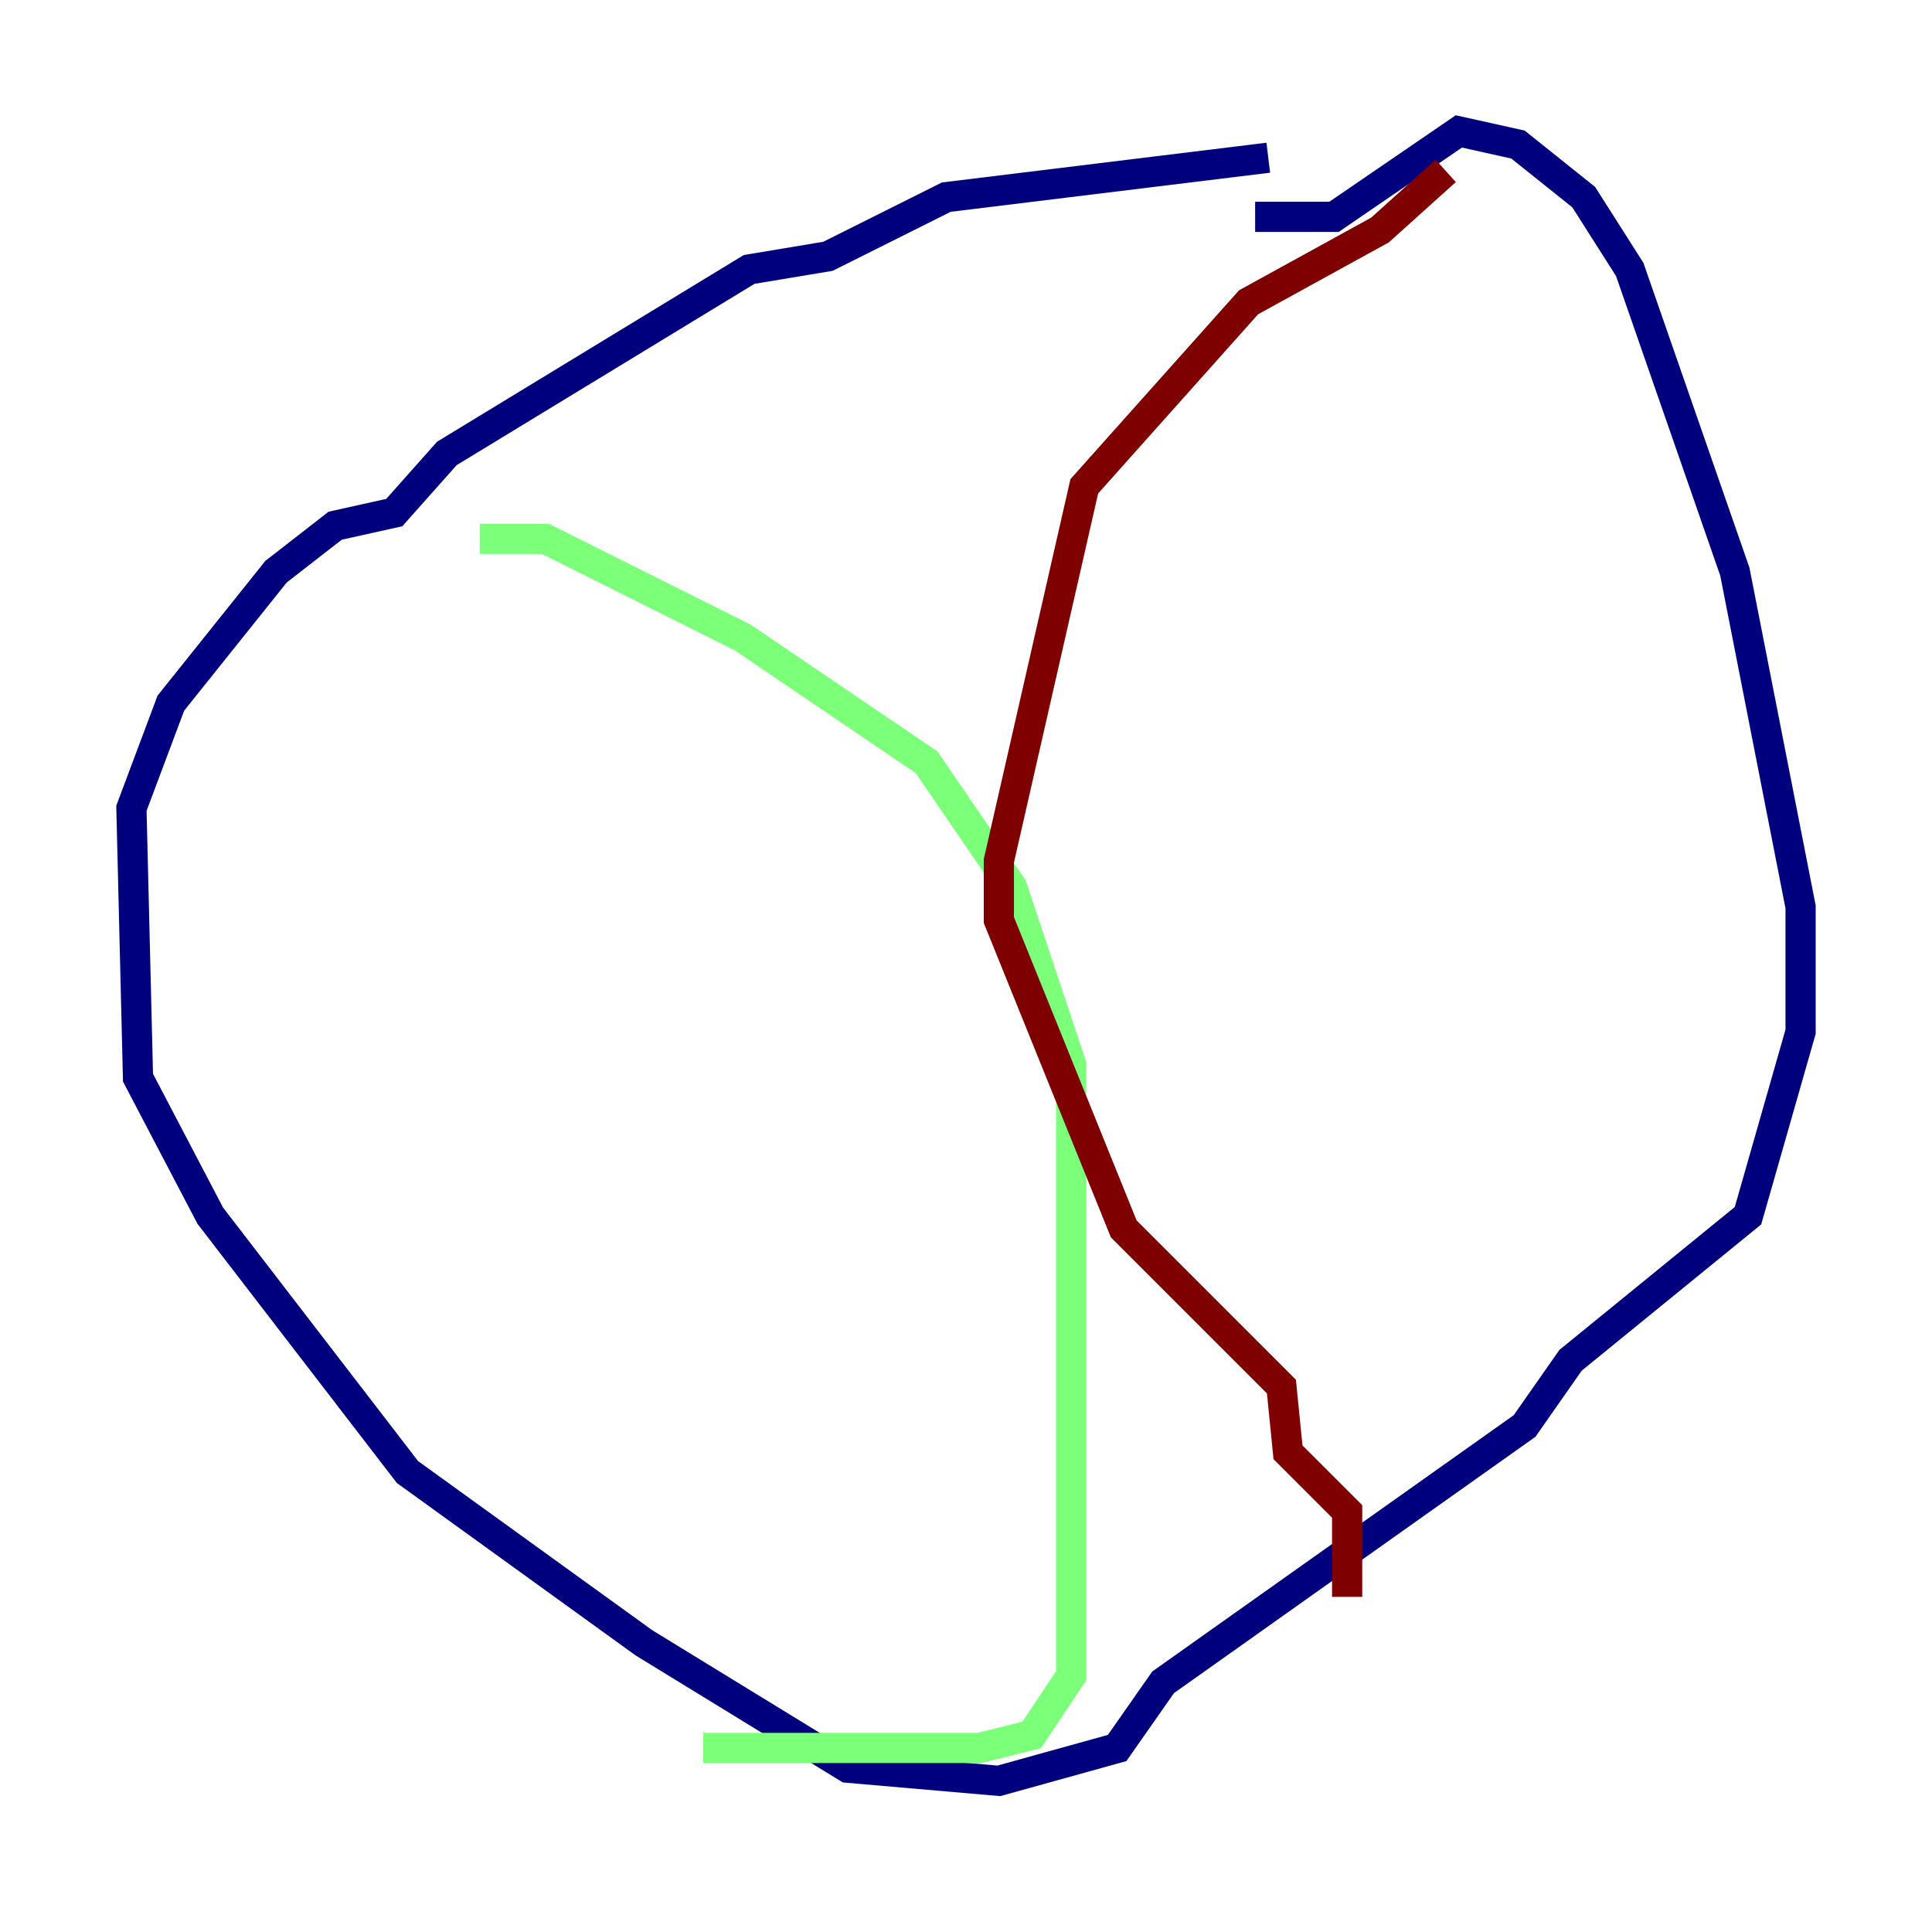 <?xml version="1.0" encoding="utf-8" ?>
<svg baseProfile="tiny" height="128" version="1.2" viewBox="0,0,128,128" width="128" xmlns="http://www.w3.org/2000/svg" xmlns:ev="http://www.w3.org/2001/xml-events" xmlns:xlink="http://www.w3.org/1999/xlink"><defs /><polyline fill="none" points="84.027,10.449 62.694,13.061 54.857,16.98 49.633,17.85 29.605,30.041 26.122,33.959 22.204,34.83 18.286,37.878 11.32,46.585 8.707,53.551 9.143,71.401 13.932,80.544 26.993,97.524 42.667,108.844 56.163,117.116 66.177,117.986 74.014,115.809 77.061,111.456 101.007,94.476 104.054,90.122 115.809,80.544 119.293,68.354 119.293,60.082 114.939,37.878 107.973,17.85 104.925,13.061 100.571,9.578 96.653,8.707 88.381,14.367 83.156,14.367" stroke="#00007f" stroke-width="2" /><polyline fill="none" points="31.782,35.701 36.136,35.701 49.197,42.231 61.388,50.503 67.048,58.776 70.966,70.531 70.966,111.02 68.354,114.939 64.871,115.809 46.585,115.809" stroke="#7cff79" stroke-width="2" /><polyline fill="none" points="95.782,11.32 91.429,15.238 82.721,20.027 71.837,32.218 66.177,57.034 66.177,60.952 74.449,81.415 84.898,91.864 85.333,96.218 89.252,100.136 89.252,105.796" stroke="#7f0000" stroke-width="2" /></svg>